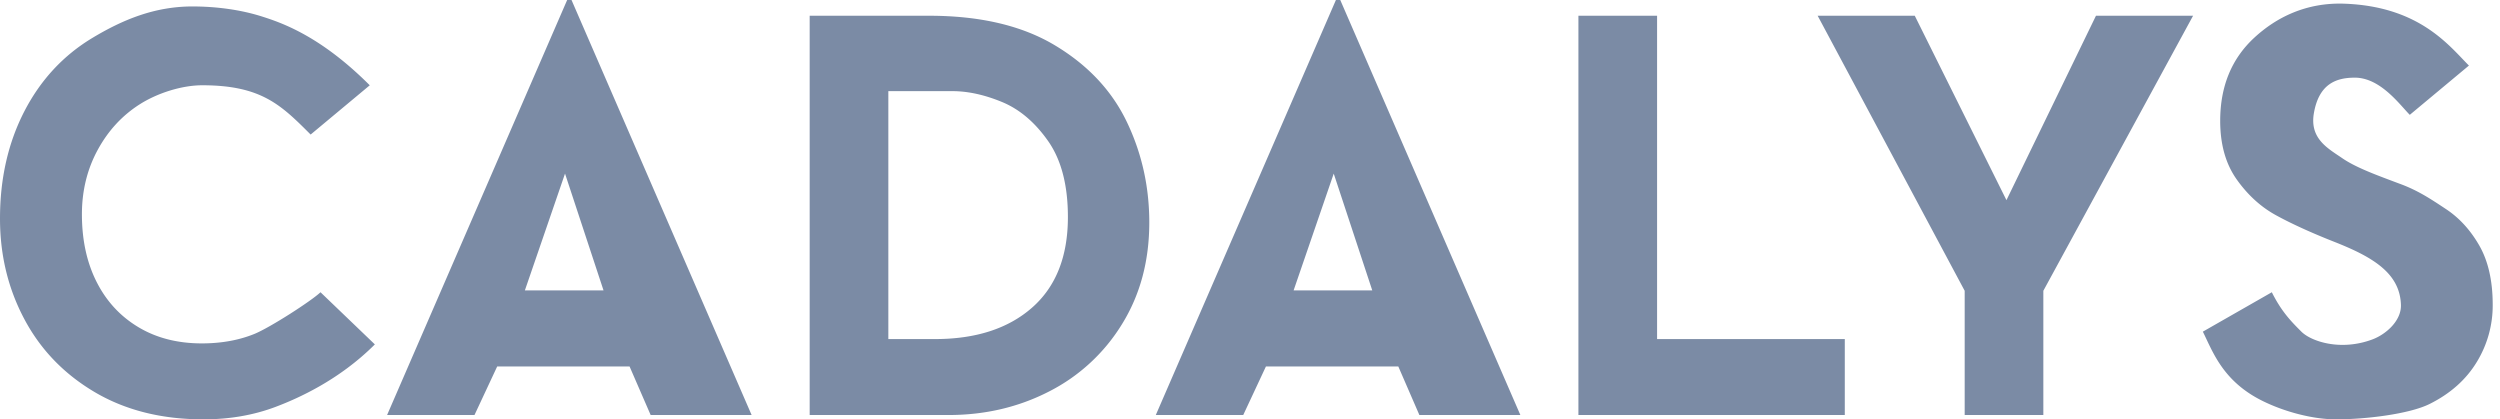 <svg width='155' height='26' fill='none' xmlns='http://www.w3.org/2000/svg'><path d='M17.087 25.226c-1.368.516-2.86.774-4.474.774-2.579 0-4.821-.56-6.727-1.681-1.906-1.122-3.363-2.63-4.372-4.525C.504 17.9 0 15.82 0 13.554c0-2.488.505-4.708 1.514-6.66 1.009-1.95 2.421-3.468 4.238-4.557C7.568 1.25 9.55.4 11.927.4c1.502 0 3 .208 4.278.611 1.278.404 3.666 1.222 6.72 4.277L19.26 8.342c-1.833-1.833-3.055-3.055-6.722-3.055-1.256 0-2.762.476-3.86 1.171-1.099.695-1.973 1.643-2.624 2.842-.65 1.2-.975 2.528-.975 3.986 0 1.592.303 2.988.908 4.187.605 1.2 1.468 2.136 2.59 2.809 1.12.673 2.433 1.009 3.935 1.009 1.211 0 2.298-.196 3.263-.588.964-.392 3.535-2.047 4.096-2.584l3.37 3.234c-2.226 2.226-4.787 3.357-6.154 3.873zM39.033 22.72h-8.207l-1.407 3.01H24L35.164 0h.27L46.6 25.73H40.34l-1.307-3.01zm-1.614-4.714l-2.388-7.243-2.49 7.243h4.878zM50.2.976h7.4c3.162 0 5.762.61 7.803 1.833 2.04 1.222 3.526 2.803 4.457 4.742.93 1.94 1.396 4.02 1.396 6.24 0 2.377-.561 4.473-1.682 6.29a11.305 11.305 0 01-4.524 4.187c-1.895.975-3.975 1.463-6.24 1.463H50.2V.976zm7.77 20.046c2.534 0 4.54-.65 6.02-1.95 1.48-1.301 2.22-3.173 2.22-5.618 0-1.973-.409-3.543-1.227-4.709-.819-1.166-1.772-1.973-2.86-2.422-1.087-.448-2.113-.672-3.077-.672h-3.969v15.37h2.893zM86.695 22.72h-8.207l-1.407 3.01H71.66L82.827 0h.269l11.166 25.73h-6.261l-1.306-3.01zm-1.614-4.714l-2.39-7.243-2.488 7.243h4.877zM102.739.976v20.046h11.638v4.709H97.862V.976h4.877zM135.971.976l-9.284 17.053v7.702h-4.877v-7.702L112.695.976h6.021L124.4 12.41 129.95.976h6.021zM146.001 4.815c-1.075 0-2.226.318-2.544 2.226-.261 1.569.894 2.17 1.757 2.763.864.595 2.147 1.055 3.582 1.594 1.166.425 2.029 1.02 2.859 1.568.83.55 1.519 1.307 2.069 2.27.549.965.824 2.187.824 3.667a6.707 6.707 0 01-.992 3.548c-.662 1.088-1.631 1.95-2.91 2.59-1.278.64-4.025.959-5.796.959-1.48 0-3.247-.48-4.608-1.16-2.444-1.222-3.055-3.055-3.666-4.277l4.277-2.444c.611 1.222 1.222 1.833 1.833 2.444.611.61 2.444 1.222 4.417.476.823-.31 1.786-1.15 1.755-2.136-.062-2.006-1.811-3-4.21-3.94-1.413-.561-2.59-1.1-3.531-1.615-.943-.516-1.755-1.256-2.439-2.22-.685-.964-1.026-2.175-1.026-3.633 0-2.13.701-3.846 2.102-5.146 1.401-1.3 3.267-2.204 5.6-2.12 4.664.17 6.497 2.614 7.719 3.836l-3.666 3.055c-.611-.61-1.814-2.305-3.406-2.305z' fill='#7B8BA5'/></svg>